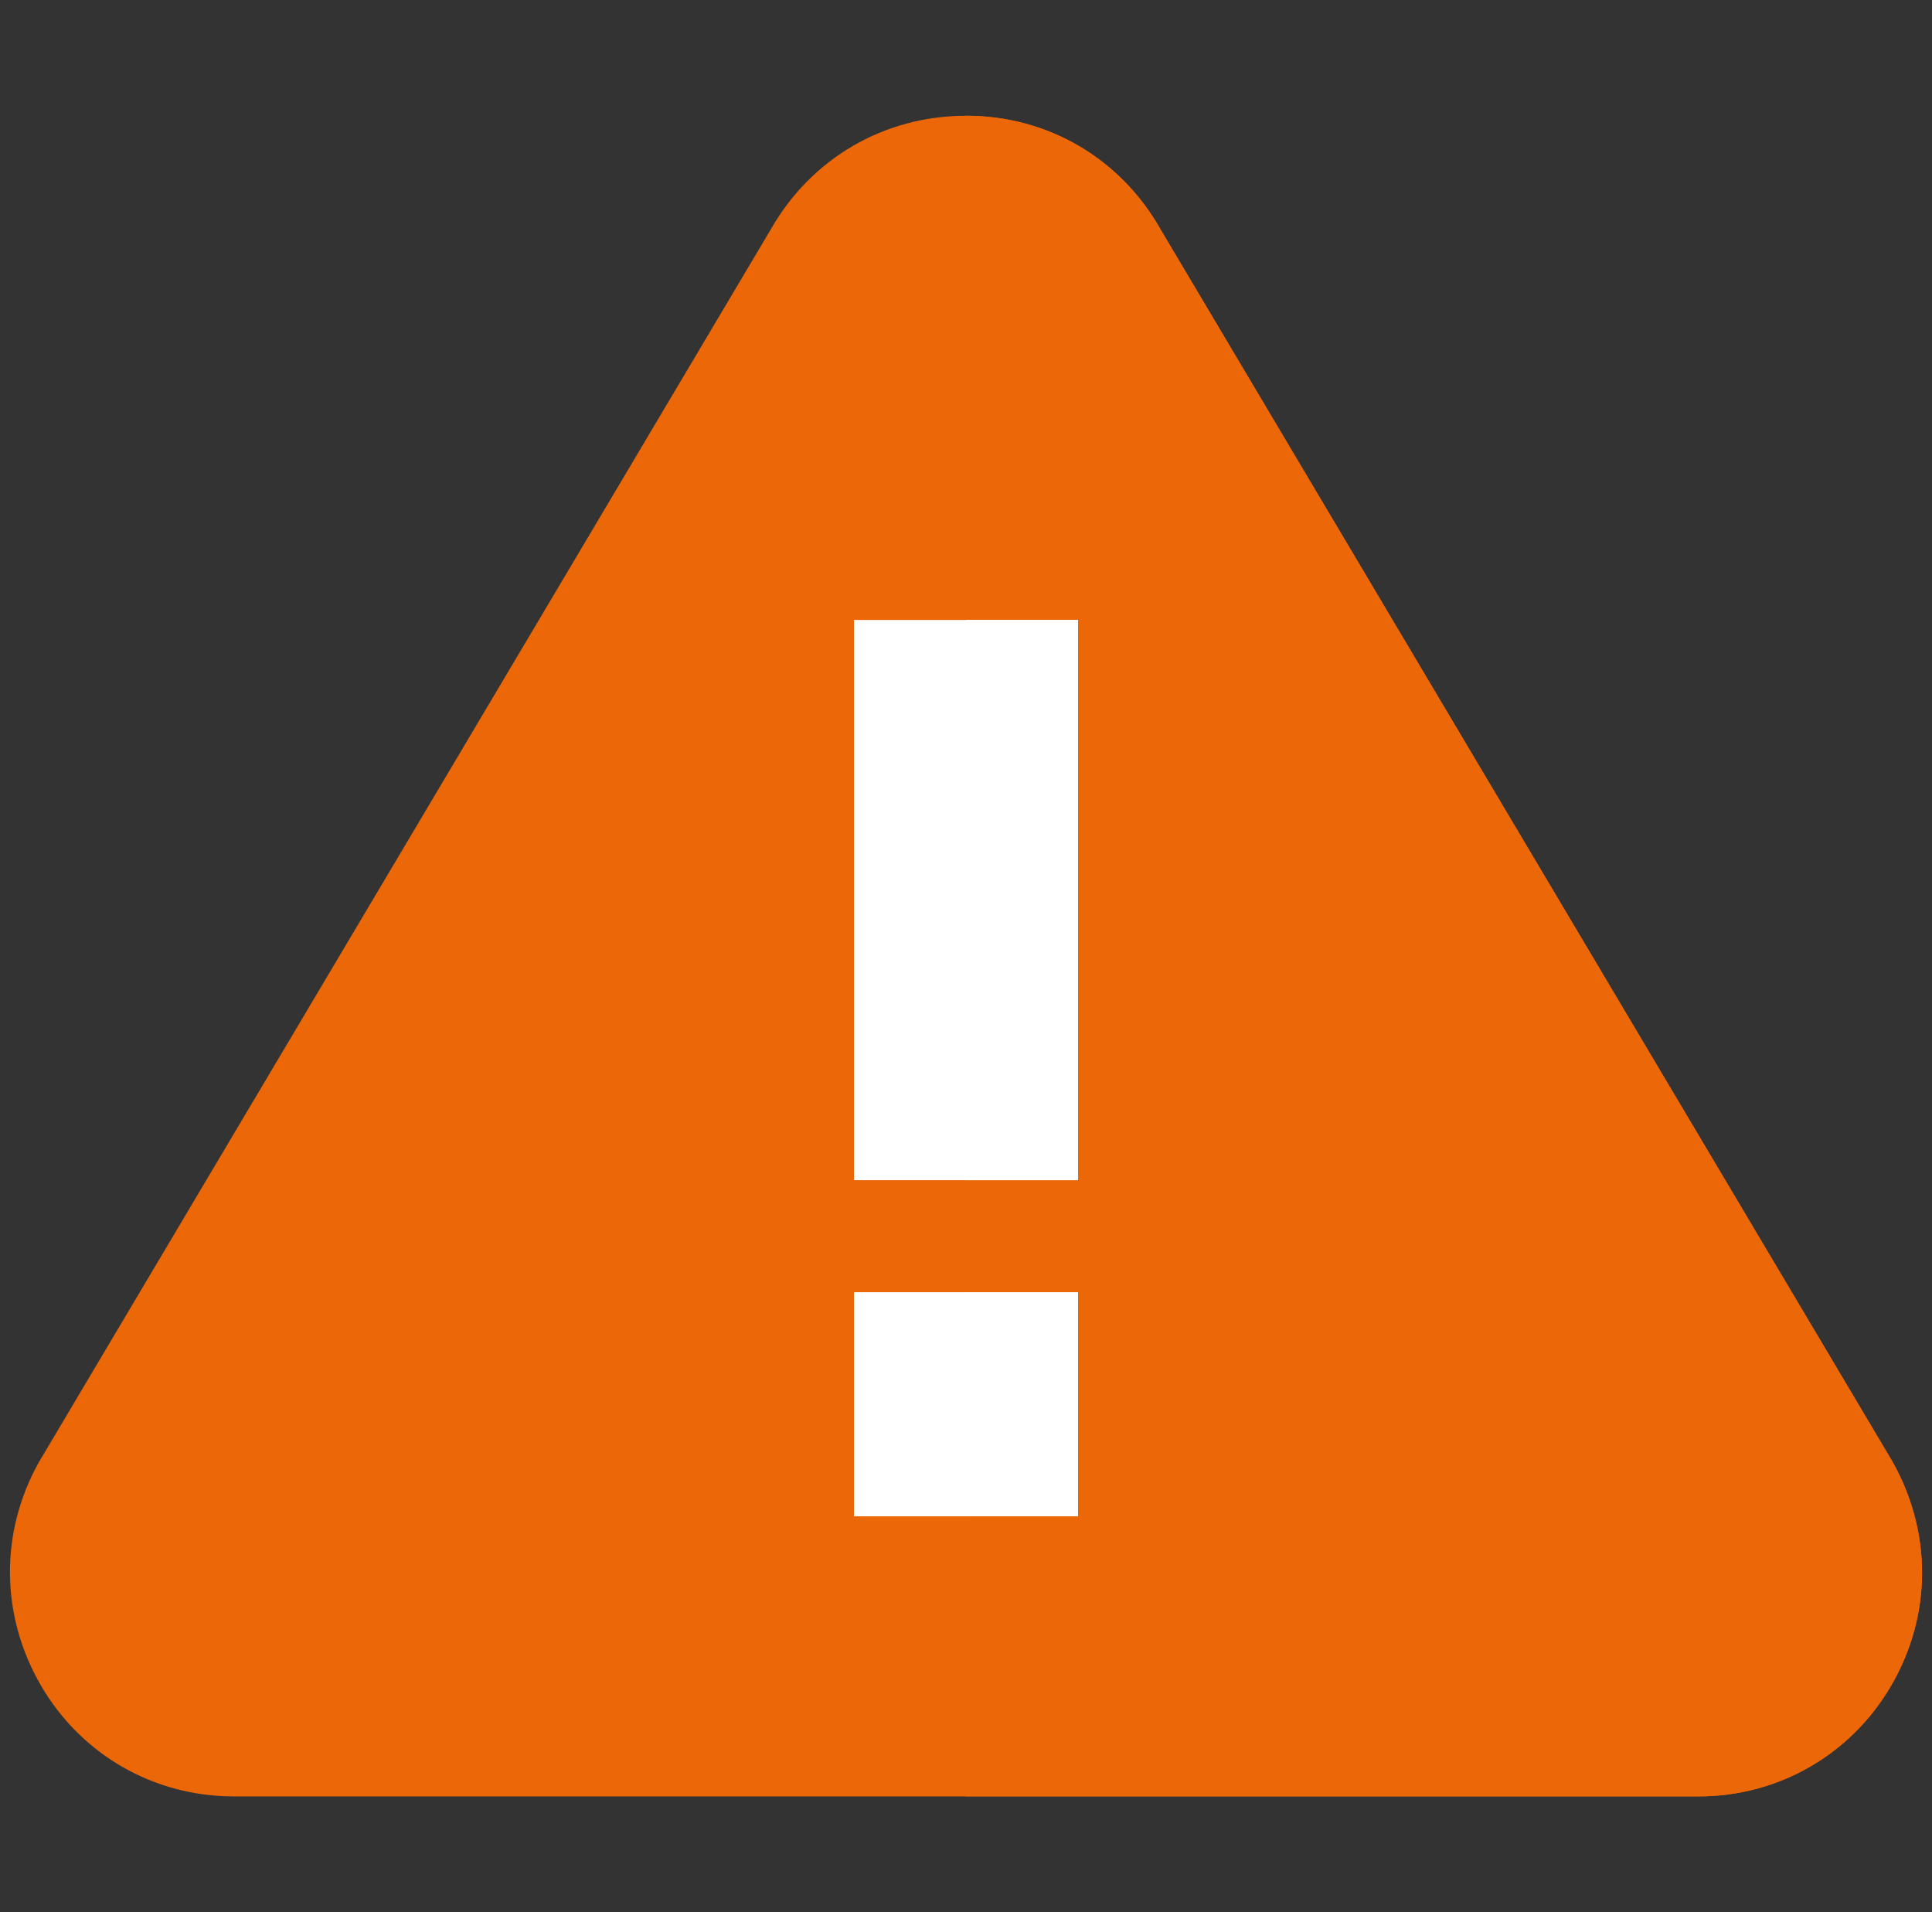 <svg width="97" height="96" viewBox="0 0 97 96" fill="none" xmlns="http://www.w3.org/2000/svg">
<rect x="0" y="0" width="97" height="96" fill="#333333" stroke="none"/>
<g clip-path="url(#clip0_2413_8997)">
<path d="M95.009 73.369L58.287 11.55C56.263 7.95 52.606 5.812 48.5 5.812C44.394 5.812 40.737 7.95 38.712 11.494L1.942 73.425C-0.027 76.969 0.03 81.131 2.055 84.619C4.08 88.106 7.736 90.188 11.73 90.188H85.278C89.272 90.188 92.928 88.106 94.953 84.619C96.978 81.131 97.034 76.969 95.009 73.369Z" fill="#EC6707"/>
<path d="M94.953 84.619C92.928 88.106 89.272 90.187 85.278 90.187H48.5V5.812C52.606 5.812 56.263 7.95 58.288 11.55L95.009 73.369C97.034 76.969 96.978 81.131 94.953 84.619Z" fill="#EC6707"/>
<path d="M54.125 64.875H42.875V76.125H54.125V64.875Z" fill="white"/>
<path d="M54.125 31.125H42.875V59.25H54.125V31.125Z" fill="white"/>
<path d="M54.125 31.125H48.5V59.25H54.125V31.125Z" fill="white"/>
<path d="M54.125 64.875H48.5V76.125H54.125V64.875Z" fill="white"/>
</g>
<defs>
<clipPath id="clip0_2413_8997">
<rect width="96" height="96" fill="white" transform="translate(0.5)"/>
</clipPath>
</defs>
</svg>
